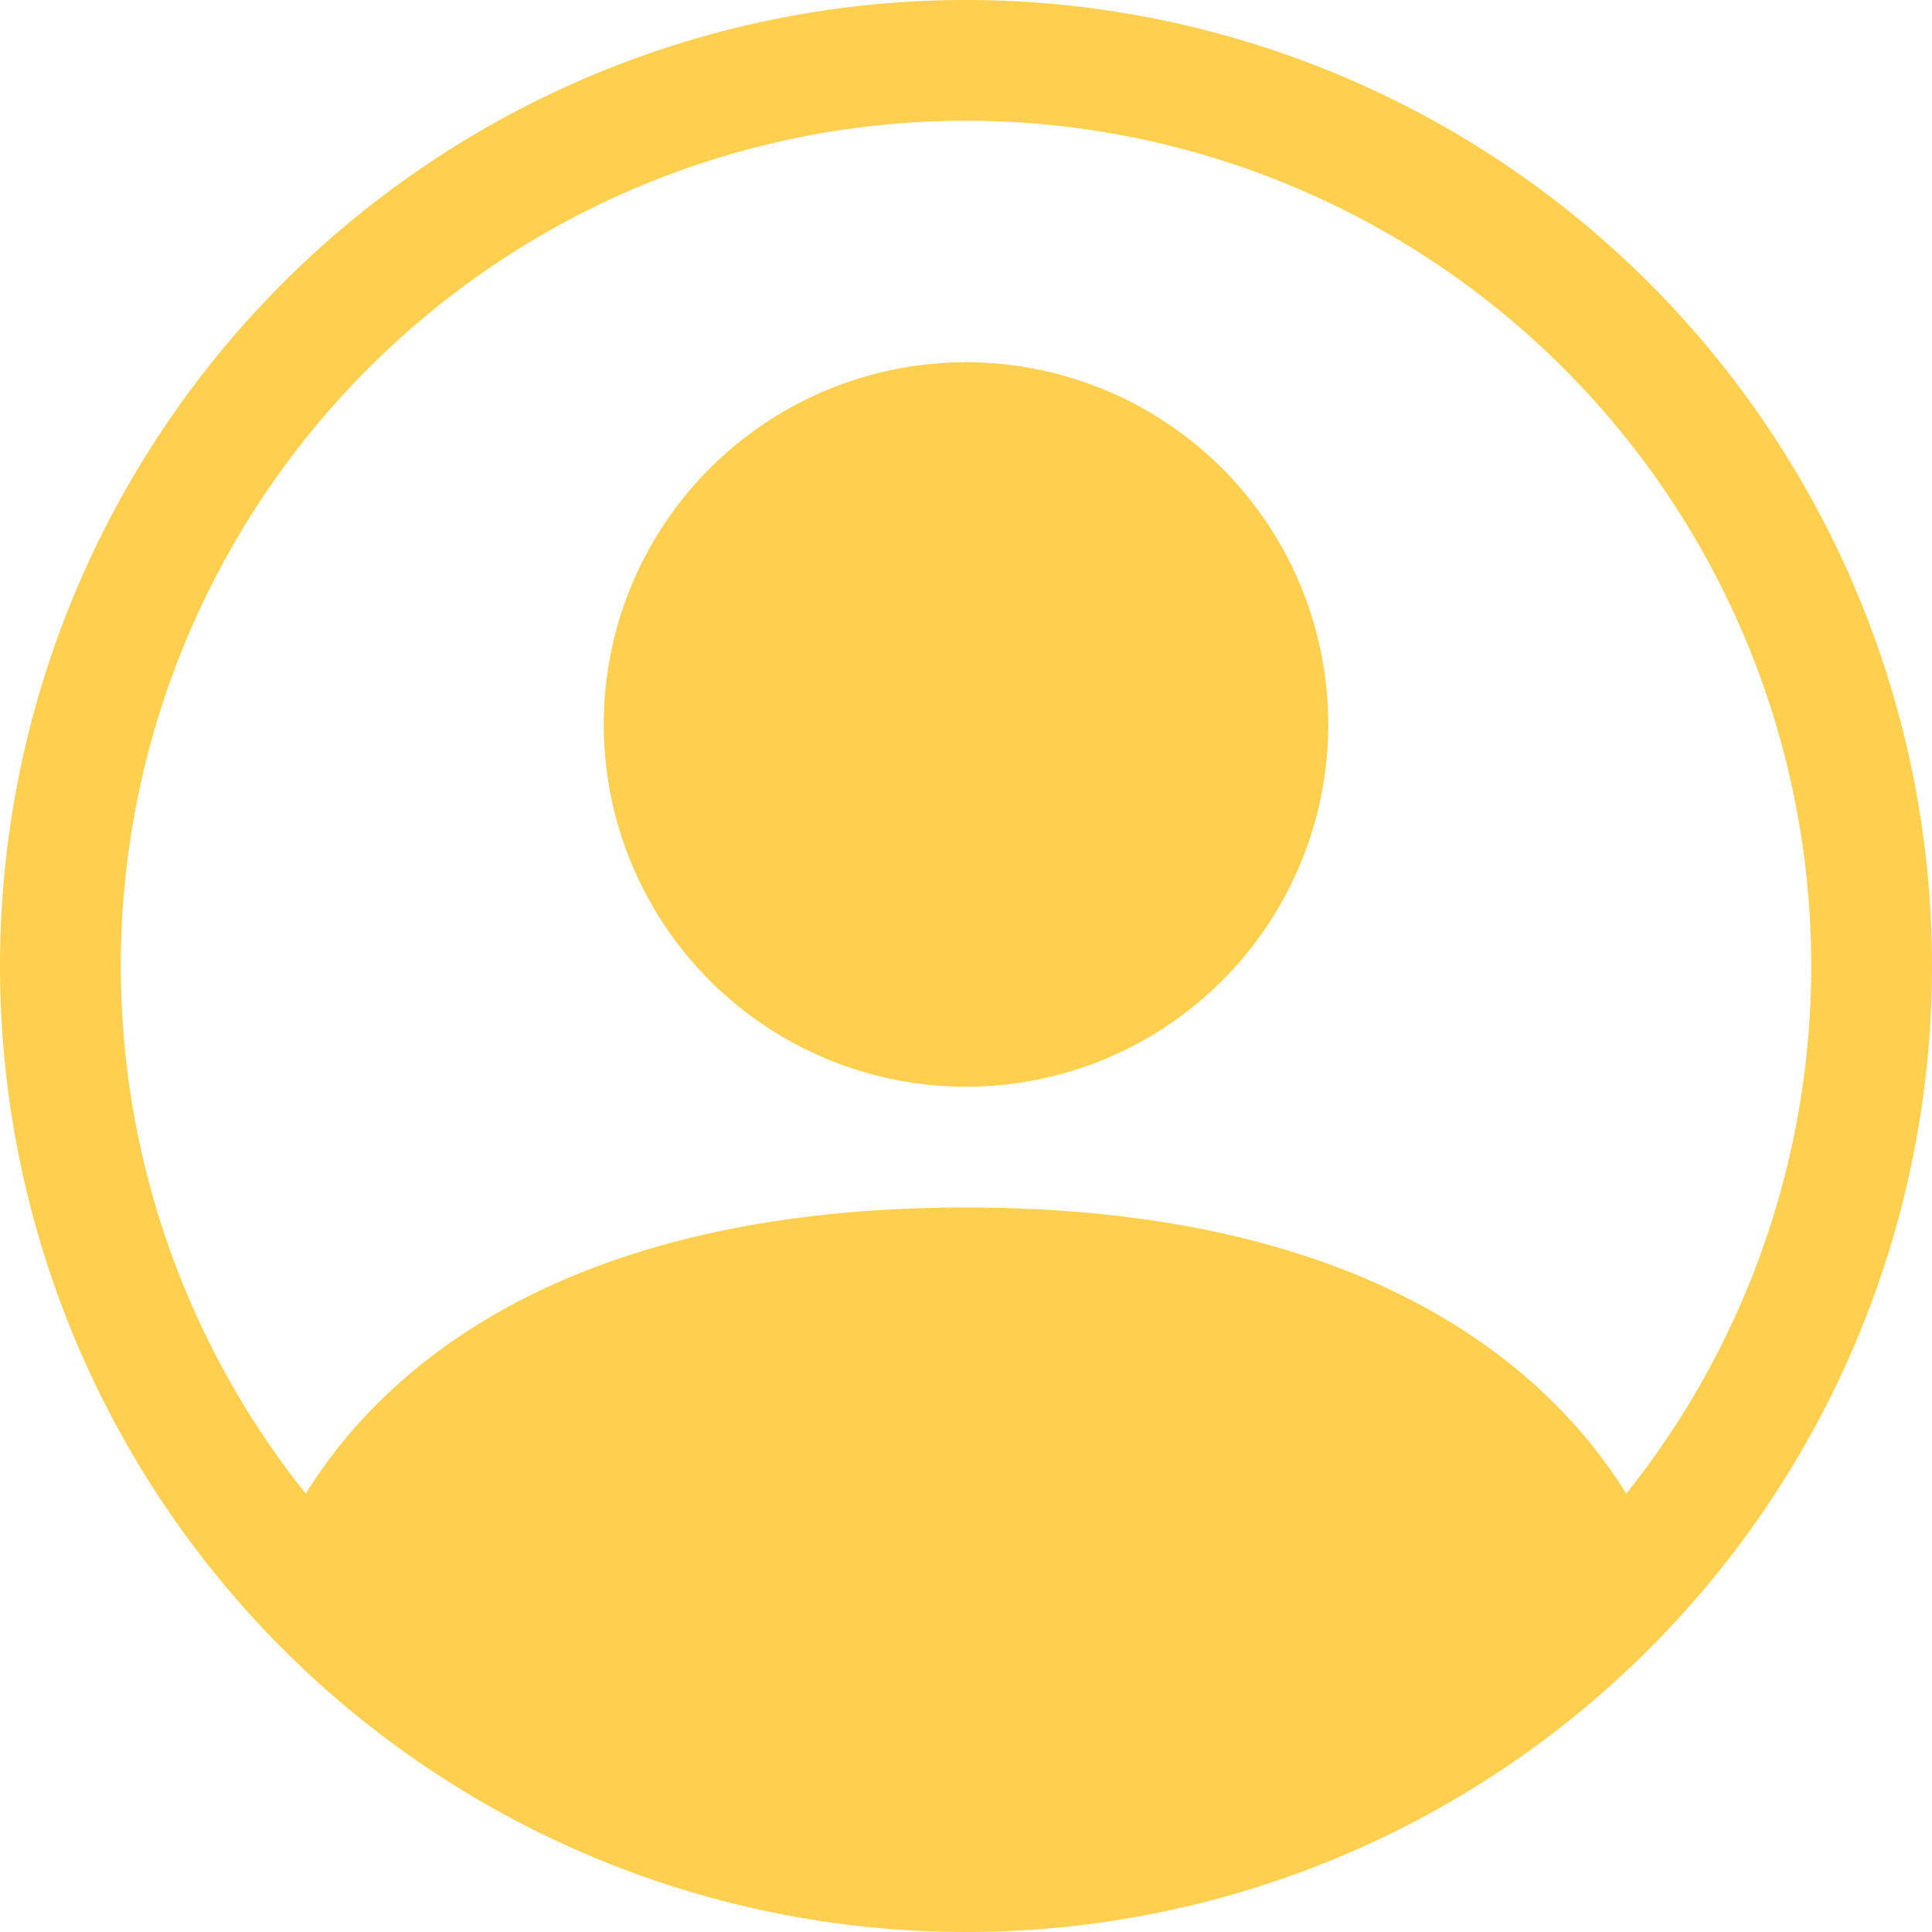 <svg
  xmlns="http://www.w3.org/2000/svg"
  width="28"
  height="28"
  fill="#FFD050"
  class="bi bi-person-circle"
  viewBox="0 0 16 16"
>
  <path d="M11 6a3 3 0 1 1-6 0 3 3 0 0 1 6 0z" />
  <path
    fill-rule="evenodd"
    d="M0 8a8 8 0 1 1 16 0A8 8 0 0 1 0 8zm8-7a7 7 0 0 0-5.468 11.37C3.242 11.226 4.805 10 8 10s4.757 1.225 5.468 2.37A7 7 0 0 0 8 1z"
  />
</svg>
